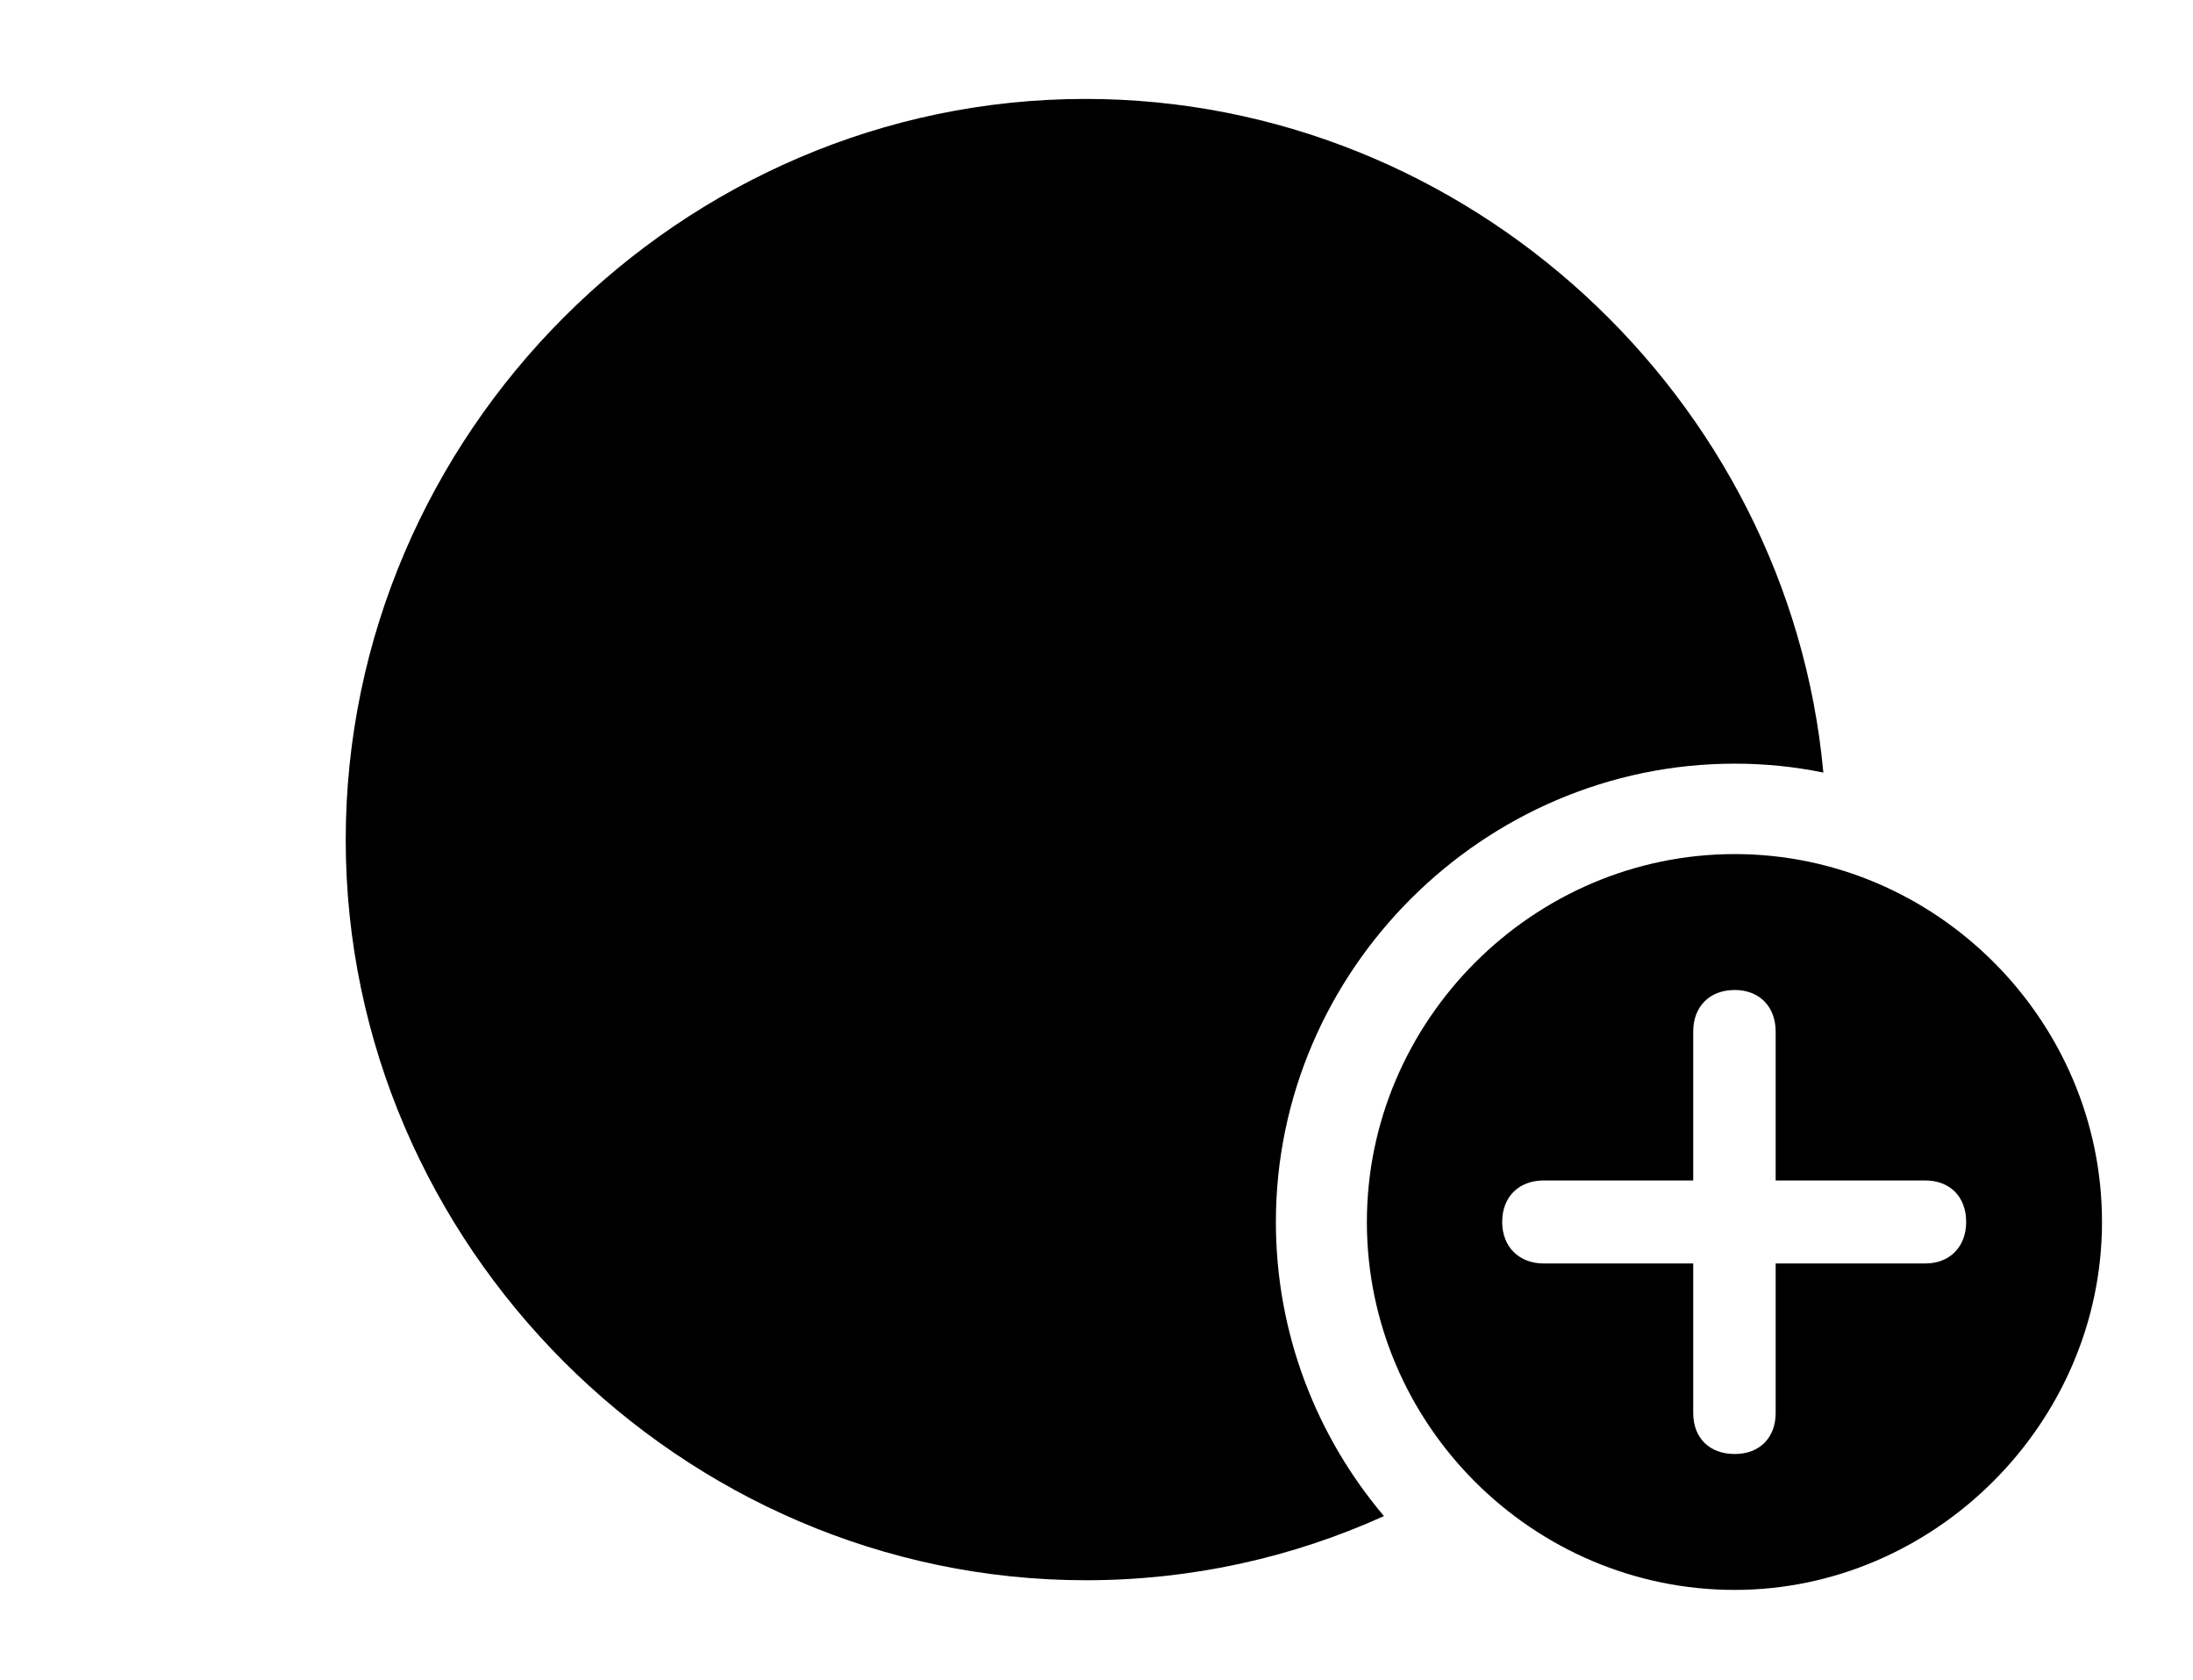 <svg version="1.1" xmlns="http://www.w3.org/2000/svg" xmlns:xlink="http://www.w3.org/1999/xlink" width="37.666" height="28.857" viewBox="0 0 37.666 28.857">
 <g>
  <rect height="28.857" opacity="0" width="37.666" x="0" y="0"/>
  <path d="M31.317 13.268C30.825 13.167 30.315 13.115 29.795 13.115C25.479 13.115 21.914 16.67 21.914 20.986C21.914 22.904 22.613 24.669 23.77 26.037C22.202 26.747 20.468 27.139 18.652 27.139C11.699 27.139 5.938 21.377 5.938 14.424C5.938 7.461 11.69 1.699 18.643 1.699C25.215 1.699 30.727 6.834 31.317 13.268Z" fill="currentColor"/>
  <path d="M36.103 20.986C36.103 24.443 33.223 27.305 29.795 27.305C26.328 27.305 23.477 24.463 23.477 20.986C23.477 17.529 26.328 14.668 29.795 14.668C33.252 14.668 36.103 17.52 36.103 20.986ZM29.082 17.715L29.082 20.273L26.514 20.273C26.094 20.273 25.801 20.547 25.801 20.986C25.801 21.416 26.094 21.699 26.514 21.699L29.082 21.699L29.082 24.268C29.082 24.688 29.355 24.971 29.795 24.971C30.225 24.971 30.498 24.688 30.498 24.268L30.498 21.699L33.066 21.699C33.486 21.699 33.77 21.416 33.77 20.986C33.77 20.547 33.486 20.273 33.066 20.273L30.498 20.273L30.498 17.715C30.498 17.295 30.225 17.002 29.795 17.002C29.355 17.002 29.082 17.295 29.082 17.715Z" fill="currentColor"/>
 </g>
</svg>
